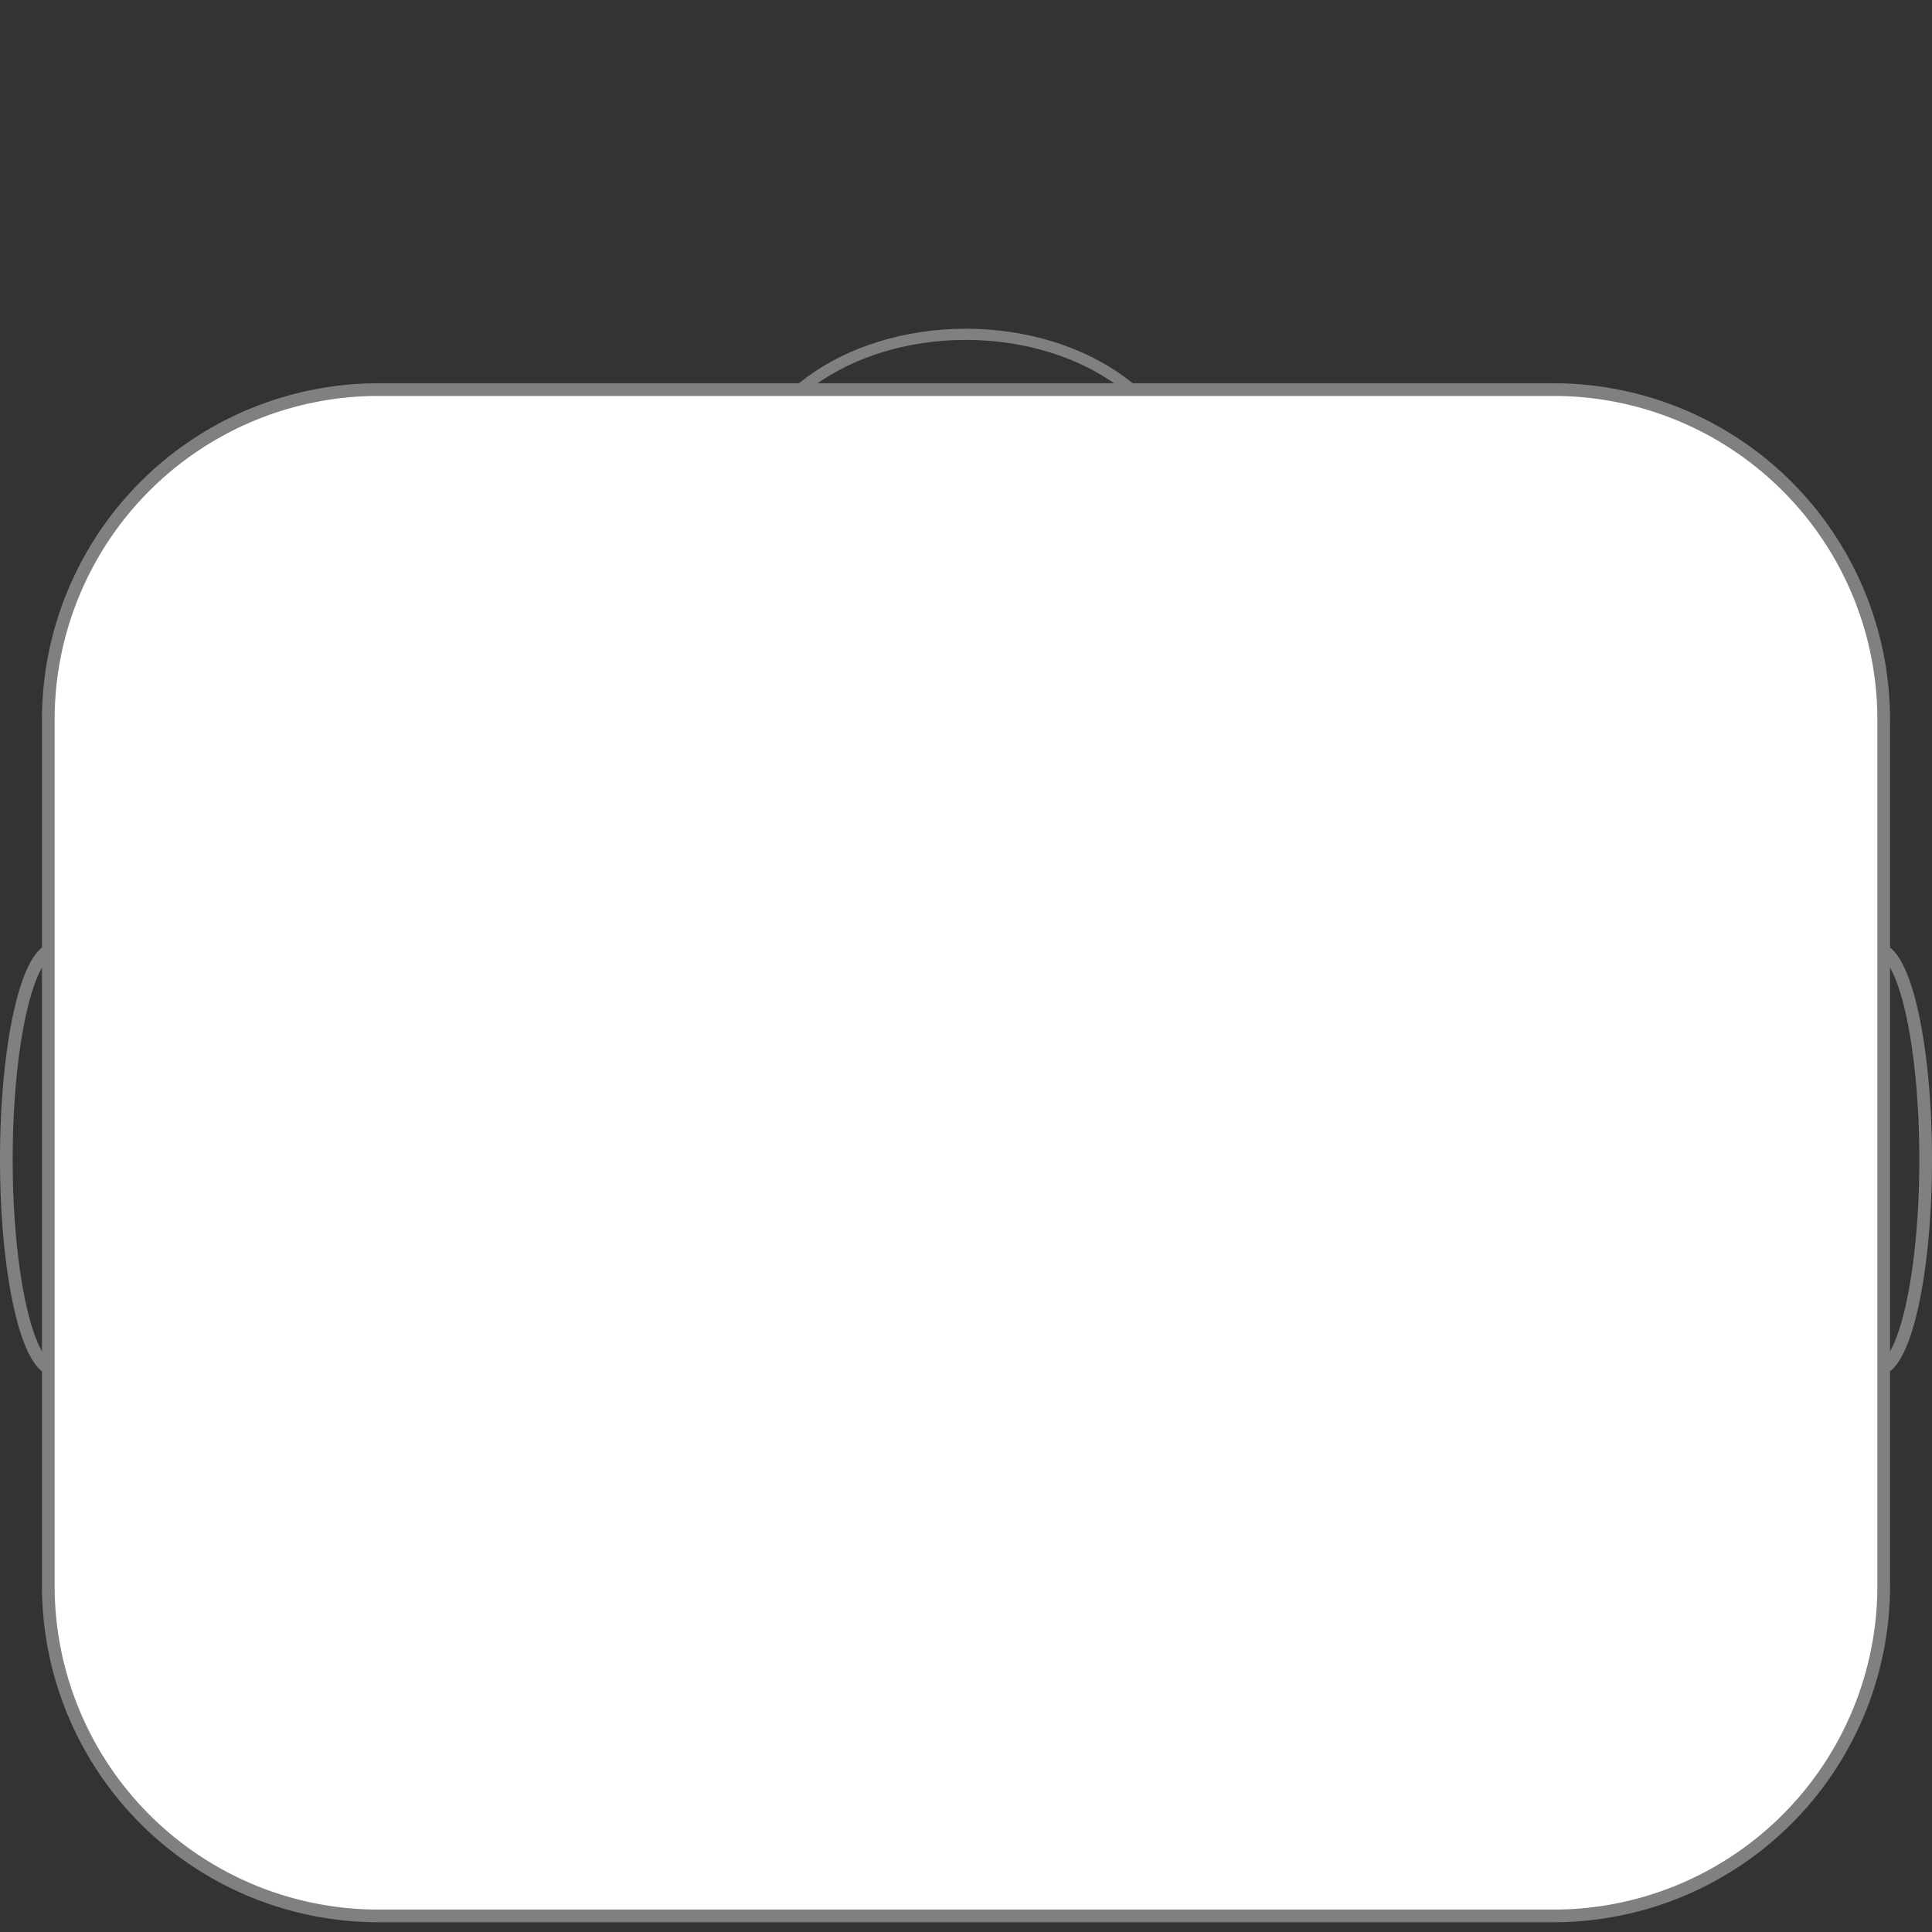 <?xml version="1.0" encoding="UTF-8" standalone="no"?>
<!-- Created with Inkscape (http://www.inkscape.org/) -->

<svg
   xmlns:dc="http://purl.org/dc/elements/1.1/"
   xmlns:cc="http://creativecommons.org/ns#"
   xmlns:rdf="http://www.w3.org/1999/02/22-rdf-syntax-ns#"
   xmlns:svg="http://www.w3.org/2000/svg"
   xmlns="http://www.w3.org/2000/svg"
   xmlns:sodipodi="http://sodipodi.sourceforge.net/DTD/sodipodi-0.dtd"
   xmlns:inkscape="http://www.inkscape.org/namespaces/inkscape"
   width="6in"
   height="6in"
   viewBox="0 0 540 540"
   id="svg2"
   version="1.1"
   inkscape:version="0.91 r13725"
   sodipodi:docname="cabeza_fondo.svg"
   inkscape:export-filename="/home/laptop_casa/TESIS/TESIS/img_resultados/cabeza_fondo.png"
   inkscape:export-xdpi="200.06236"
   inkscape:export-ydpi="200.06236">
  <rect x="0" y="0" width="540" height="540" fill="#333333" stroke="none"/>
  <defs
     id="defs4" />
  <sodipodi:namedview
     id="base"
     pagecolor="#ffffff"
     bordercolor="#666666"
     borderopacity="1.0"
     inkscape:pageopacity="0.0"
     inkscape:pageshadow="2"
     inkscape:zoom="0.95555556"
     inkscape:cx="179.03244"
     inkscape:cy="268.94315"
     inkscape:document-units="in"
     inkscape:current-layer="layer2"
     showgrid="false"
     units="in"
     inkscape:window-width="1280"
     inkscape:window-height="724"
     inkscape:window-x="0"
     inkscape:window-y="24"
     inkscape:window-maximized="1" />
  <g
     inkscape:label="Capa 1"
     inkscape:groupmode="layer"
     id="layer1"
     transform="translate(0,-512.362)"
     style="display:none">
    <rect
       style="opacity:0.544;fill:#00ffff;fill-opacity:1;fill-rule:nonzero;stroke:none;stroke-width:3.543;stroke-linecap:butt;stroke-linejoin:round;stroke-miterlimit:4;stroke-dasharray:none;stroke-dashoffset:0;stroke-opacity:1"
       id="rect4238"
       width="513"
       height="426.6"
       x="13.5"
       y="621.262" />
    <rect
       y="876.862"
       x="27"
       height="81"
       width="97.2"
       id="rect3338"
       style="opacity:0.544;fill:#000000;fill-opacity:1;fill-rule:nonzero;stroke:none;stroke-width:3.543;stroke-linecap:butt;stroke-linejoin:round;stroke-miterlimit:4;stroke-dasharray:none;stroke-dashoffset:0;stroke-opacity:1" />
    <rect
       style="opacity:0.544;fill:#ffffff;fill-opacity:1;fill-rule:nonzero;stroke:none;stroke-width:3.543;stroke-linecap:butt;stroke-linejoin:round;stroke-miterlimit:4;stroke-dasharray:none;stroke-dashoffset:0;stroke-opacity:1"
       id="rect3340"
       width="97.2"
       height="81"
       x="124.2"
       y="876.862" />
    <rect
       y="957.862"
       x="172.8"
       height="81"
       width="97.2"
       id="rect3342"
       style="opacity:0.544;fill:#000000;fill-opacity:1;fill-rule:nonzero;stroke:none;stroke-width:3.543;stroke-linecap:butt;stroke-linejoin:round;stroke-miterlimit:4;stroke-dasharray:none;stroke-dashoffset:0;stroke-opacity:1" />
    <rect
       y="876.862"
       x="221.4"
       height="81"
       width="97.2"
       id="rect4148"
       style="opacity:0.544;fill:#000000;fill-opacity:1;fill-rule:nonzero;stroke:none;stroke-width:3.543;stroke-linecap:butt;stroke-linejoin:round;stroke-miterlimit:4;stroke-dasharray:none;stroke-dashoffset:0;stroke-opacity:1" />
    <rect
       style="opacity:0.544;fill:#ffffff;fill-opacity:1;fill-rule:nonzero;stroke:none;stroke-width:3.543;stroke-linecap:butt;stroke-linejoin:round;stroke-miterlimit:4;stroke-dasharray:none;stroke-dashoffset:0;stroke-opacity:1"
       id="rect4160"
       width="97.2"
       height="81"
       x="318.6"
       y="876.862" />
    <rect
       y="957.862"
       x="270"
       height="81"
       width="97.2"
       id="rect4162"
       style="opacity:0.544;fill:#ffffff;fill-opacity:1;fill-rule:nonzero;stroke:none;stroke-width:3.543;stroke-linecap:butt;stroke-linejoin:round;stroke-miterlimit:4;stroke-dasharray:none;stroke-dashoffset:0;stroke-opacity:1" />
    <rect
       y="876.862"
       x="415.8"
       height="81"
       width="97.2"
       id="rect4176"
       style="opacity:0.544;fill:#000000;fill-opacity:1;fill-rule:nonzero;stroke:none;stroke-width:3.543;stroke-linecap:butt;stroke-linejoin:round;stroke-miterlimit:4;stroke-dasharray:none;stroke-dashoffset:0;stroke-opacity:1" />
    <rect
       style="opacity:0.544;fill:#ffffff;fill-opacity:1;fill-rule:nonzero;stroke:none;stroke-width:3.543;stroke-linecap:butt;stroke-linejoin:round;stroke-miterlimit:4;stroke-dasharray:none;stroke-dashoffset:0;stroke-opacity:1"
       id="rect4180"
       width="97.2"
       height="81"
       x="27"
       y="795.862" />
    <rect
       y="795.862"
       x="124.2"
       height="81"
       width="97.2"
       id="rect4182"
       style="opacity:0.544;fill:#000000;fill-opacity:1;fill-rule:nonzero;stroke:none;stroke-width:3.543;stroke-linecap:butt;stroke-linejoin:round;stroke-miterlimit:4;stroke-dasharray:none;stroke-dashoffset:0;stroke-opacity:1" />
    <rect
       style="opacity:0.544;fill:#ffffff;fill-opacity:1;fill-rule:nonzero;stroke:none;stroke-width:3.543;stroke-linecap:butt;stroke-linejoin:round;stroke-miterlimit:4;stroke-dasharray:none;stroke-dashoffset:0;stroke-opacity:1"
       id="rect4186"
       width="97.2"
       height="81"
       x="221.4"
       y="795.862" />
    <rect
       y="795.862"
       x="318.6"
       height="81"
       width="97.2"
       id="rect4188"
       style="opacity:0.544;fill:#000000;fill-opacity:1;fill-rule:nonzero;stroke:none;stroke-width:3.543;stroke-linecap:butt;stroke-linejoin:round;stroke-miterlimit:4;stroke-dasharray:none;stroke-dashoffset:0;stroke-opacity:1" />
    <rect
       style="opacity:0.544;fill:#ffffff;fill-opacity:1;fill-rule:nonzero;stroke:none;stroke-width:3.543;stroke-linecap:butt;stroke-linejoin:round;stroke-miterlimit:4;stroke-dasharray:none;stroke-dashoffset:0;stroke-opacity:1"
       id="rect4192"
       width="97.2"
       height="81"
       x="415.8"
       y="795.862" />
    <rect
       style="opacity:0.544;fill:#000000;fill-opacity:1;fill-rule:nonzero;stroke:none;stroke-width:3.543;stroke-linecap:butt;stroke-linejoin:round;stroke-miterlimit:4;stroke-dasharray:none;stroke-dashoffset:0;stroke-opacity:1"
       id="rect4194"
       width="97.2"
       height="81"
       x="27"
       y="714.862" />
    <rect
       y="714.862"
       x="124.2"
       height="81"
       width="97.2"
       id="rect4196"
       style="opacity:0.544;fill:#ffffff;fill-opacity:1;fill-rule:nonzero;stroke:none;stroke-width:3.543;stroke-linecap:butt;stroke-linejoin:round;stroke-miterlimit:4;stroke-dasharray:none;stroke-dashoffset:0;stroke-opacity:1" />
    <rect
       style="opacity:0.544;fill:#000000;fill-opacity:1;fill-rule:nonzero;stroke:none;stroke-width:3.543;stroke-linecap:butt;stroke-linejoin:round;stroke-miterlimit:4;stroke-dasharray:none;stroke-dashoffset:0;stroke-opacity:1"
       id="rect4200"
       width="97.2"
       height="81"
       x="221.4"
       y="714.862" />
    <rect
       y="714.862"
       x="318.6"
       height="81"
       width="97.2"
       id="rect4202"
       style="opacity:0.544;fill:#ffffff;fill-opacity:1;fill-rule:nonzero;stroke:none;stroke-width:3.543;stroke-linecap:butt;stroke-linejoin:round;stroke-miterlimit:4;stroke-dasharray:none;stroke-dashoffset:0;stroke-opacity:1" />
    <rect
       style="opacity:0.544;fill:#000000;fill-opacity:1;fill-rule:nonzero;stroke:none;stroke-width:3.543;stroke-linecap:butt;stroke-linejoin:round;stroke-miterlimit:4;stroke-dasharray:none;stroke-dashoffset:0;stroke-opacity:1"
       id="rect4206"
       width="97.2"
       height="81"
       x="415.8"
       y="714.862" />
    <rect
       style="opacity:0.544;fill:#ffffff;fill-opacity:1;fill-rule:nonzero;stroke:none;stroke-width:3.543;stroke-linecap:butt;stroke-linejoin:round;stroke-miterlimit:4;stroke-dasharray:none;stroke-dashoffset:0;stroke-opacity:1"
       id="rect4210"
       width="97.2"
       height="81"
       x="172.8"
       y="633.862" />
    <rect
       style="opacity:0.544;fill:#000000;fill-opacity:1;fill-rule:nonzero;stroke:none;stroke-width:3.543;stroke-linecap:butt;stroke-linejoin:round;stroke-miterlimit:4;stroke-dasharray:none;stroke-dashoffset:0;stroke-opacity:1"
       id="rect4214"
       width="97.2"
       height="81"
       x="270"
       y="633.862" />
    <rect
       y="528.562"
       x="75.6"
       height="81"
       width="97.2"
       id="rect4230"
       style="opacity:0.544;fill:#000000;fill-opacity:1;fill-rule:nonzero;stroke:none;stroke-width:3.543;stroke-linecap:butt;stroke-linejoin:round;stroke-miterlimit:4;stroke-dasharray:none;stroke-dashoffset:0;stroke-opacity:1" />
    <rect
       style="opacity:0.544;fill:#000000;fill-opacity:1;fill-rule:nonzero;stroke:none;stroke-width:3.543;stroke-linecap:butt;stroke-linejoin:round;stroke-miterlimit:4;stroke-dasharray:none;stroke-dashoffset:0;stroke-opacity:1"
       id="rect4232"
       width="97.2"
       height="81"
       x="221.4"
       y="520.462" />
    <rect
       y="528.562"
       x="367.2"
       height="81"
       width="97.2"
       id="rect4234"
       style="opacity:0.544;fill:#000000;fill-opacity:1;fill-rule:nonzero;stroke:none;stroke-width:3.543;stroke-linecap:butt;stroke-linejoin:round;stroke-miterlimit:4;stroke-dasharray:none;stroke-dashoffset:0;stroke-opacity:1" />
    <circle
       cy="955.612"
       cx="105.75"
       id="ellipse4262"
       style="opacity:0.544;fill:#000000;fill-opacity:1;fill-rule:nonzero;stroke:none;stroke-width:3.543;stroke-linecap:butt;stroke-linejoin:round;stroke-miterlimit:4;stroke-dasharray:none;stroke-dashoffset:0;stroke-opacity:1"
       r="92.25" />
    <circle
       r="92.25"
       style="opacity:0.544;fill:#000000;fill-opacity:1;fill-rule:nonzero;stroke:none;stroke-width:3.543;stroke-linecap:butt;stroke-linejoin:round;stroke-miterlimit:4;stroke-dasharray:none;stroke-dashoffset:0;stroke-opacity:1"
       id="circle4266"
       cx="-434.25"
       cy="955.612"
       transform="scale(-1,1)" />
    <circle
       r="92.25"
       style="opacity:0.544;fill:#000000;fill-opacity:1;fill-rule:nonzero;stroke:none;stroke-width:3.543;stroke-linecap:butt;stroke-linejoin:round;stroke-miterlimit:4;stroke-dasharray:none;stroke-dashoffset:0;stroke-opacity:1"
       id="circle4270"
       cx="105.75"
       cy="-713.512"
       transform="scale(1,-1)" />
    <circle
       transform="scale(-1,-1)"
       cy="-713.512"
       cx="-434.25"
       id="circle4272"
       style="opacity:0.544;fill:#000000;fill-opacity:1;fill-rule:nonzero;stroke:none;stroke-width:3.543;stroke-linecap:butt;stroke-linejoin:round;stroke-miterlimit:4;stroke-dasharray:none;stroke-dashoffset:0;stroke-opacity:1"
       r="92.25" />
    <ellipse
       style="opacity:0.544;fill:#000000;fill-opacity:1;fill-rule:nonzero;stroke:none;stroke-width:3.543;stroke-linecap:butt;stroke-linejoin:round;stroke-miterlimit:4;stroke-dasharray:none;stroke-dashoffset:0;stroke-opacity:1"
       id="path4274"
       cx="13.5"
       cy="836.362"
       rx="13.5"
       ry="81" />
    <ellipse
       ry="81"
       rx="13.5"
       cy="836.362"
       cx="-526.5"
       id="ellipse4278"
       style="opacity:0.544;fill:#000000;fill-opacity:1;fill-rule:nonzero;stroke:none;stroke-width:3.543;stroke-linecap:butt;stroke-linejoin:round;stroke-miterlimit:4;stroke-dasharray:none;stroke-dashoffset:0;stroke-opacity:1"
       transform="scale(-1,1)" />
    <ellipse
       style="opacity:0.544;fill:#000000;fill-opacity:1;fill-rule:nonzero;stroke:none;stroke-width:3.543;stroke-linecap:butt;stroke-linejoin:round;stroke-miterlimit:4;stroke-dasharray:none;stroke-dashoffset:0;stroke-opacity:1"
       id="path4282"
       cx="270"
       cy="644.275"
       rx="97.2"
       ry="32.913" />
  </g>
  <g
     inkscape:groupmode="layer"
     id="layer2"
     inkscape:label="Capa 2">
    <ellipse
       ry="58.729"
       rx="13.411"
       cy="324.069"
       cx="15.183"
       id="ellipse4307"
       style="display:inline;opacity:1;fill:none;fill-opacity:1;fill-rule:nonzero;stroke:#808080;stroke-width:3.544;stroke-linecap:butt;stroke-linejoin:round;stroke-miterlimit:4;stroke-dasharray:none;stroke-dashoffset:0;stroke-opacity:1" />
    <ellipse
       transform="scale(-1,1)"
       style="display:inline;opacity:1;fill:none;fill-opacity:1;fill-rule:nonzero;stroke:#808080;stroke-width:3.544;stroke-linecap:butt;stroke-linejoin:round;stroke-miterlimit:4;stroke-dasharray:none;stroke-dashoffset:0;stroke-opacity:1"
       id="ellipse4309"
       cx="-524.817"
       cy="324.069"
       rx="13.411"
       ry="58.729" />
    <ellipse
       ry="44.744"
       rx="61.302"
       cy="138.192"
       cx="269.955"
       id="ellipse4311"
       style="display:inline;opacity:1;fill:none;fill-opacity:1;fill-rule:nonzero;stroke:#808080;stroke-width:3.127;stroke-linecap:butt;stroke-linejoin:round;stroke-miterlimit:4;stroke-dasharray:none;stroke-dashoffset:0;stroke-opacity:1" />
    <path
       style="opacity:1;fill:#ffffff;fill-opacity:1;fill-rule:nonzero;stroke:#808080;stroke-width:3.543;stroke-linecap:butt;stroke-linejoin:round;stroke-miterlimit:4;stroke-dasharray:none;stroke-dashoffset:0;stroke-opacity:1"
       d="M 105.75 108.9 A 92.25 92.25 0 0 0 13.5 201.15 L 13.5 443.25 A 92.25 92.25 0 0 0 105.75 535.5 L 434.25 535.5 A 92.25 92.25 0 0 0 526.5 443.25 L 526.5 201.15 A 92.25 92.25 0 0 0 434.25 108.9 L 105.75 108.9 z "
       id="path4304" />
  </g>
</svg>
